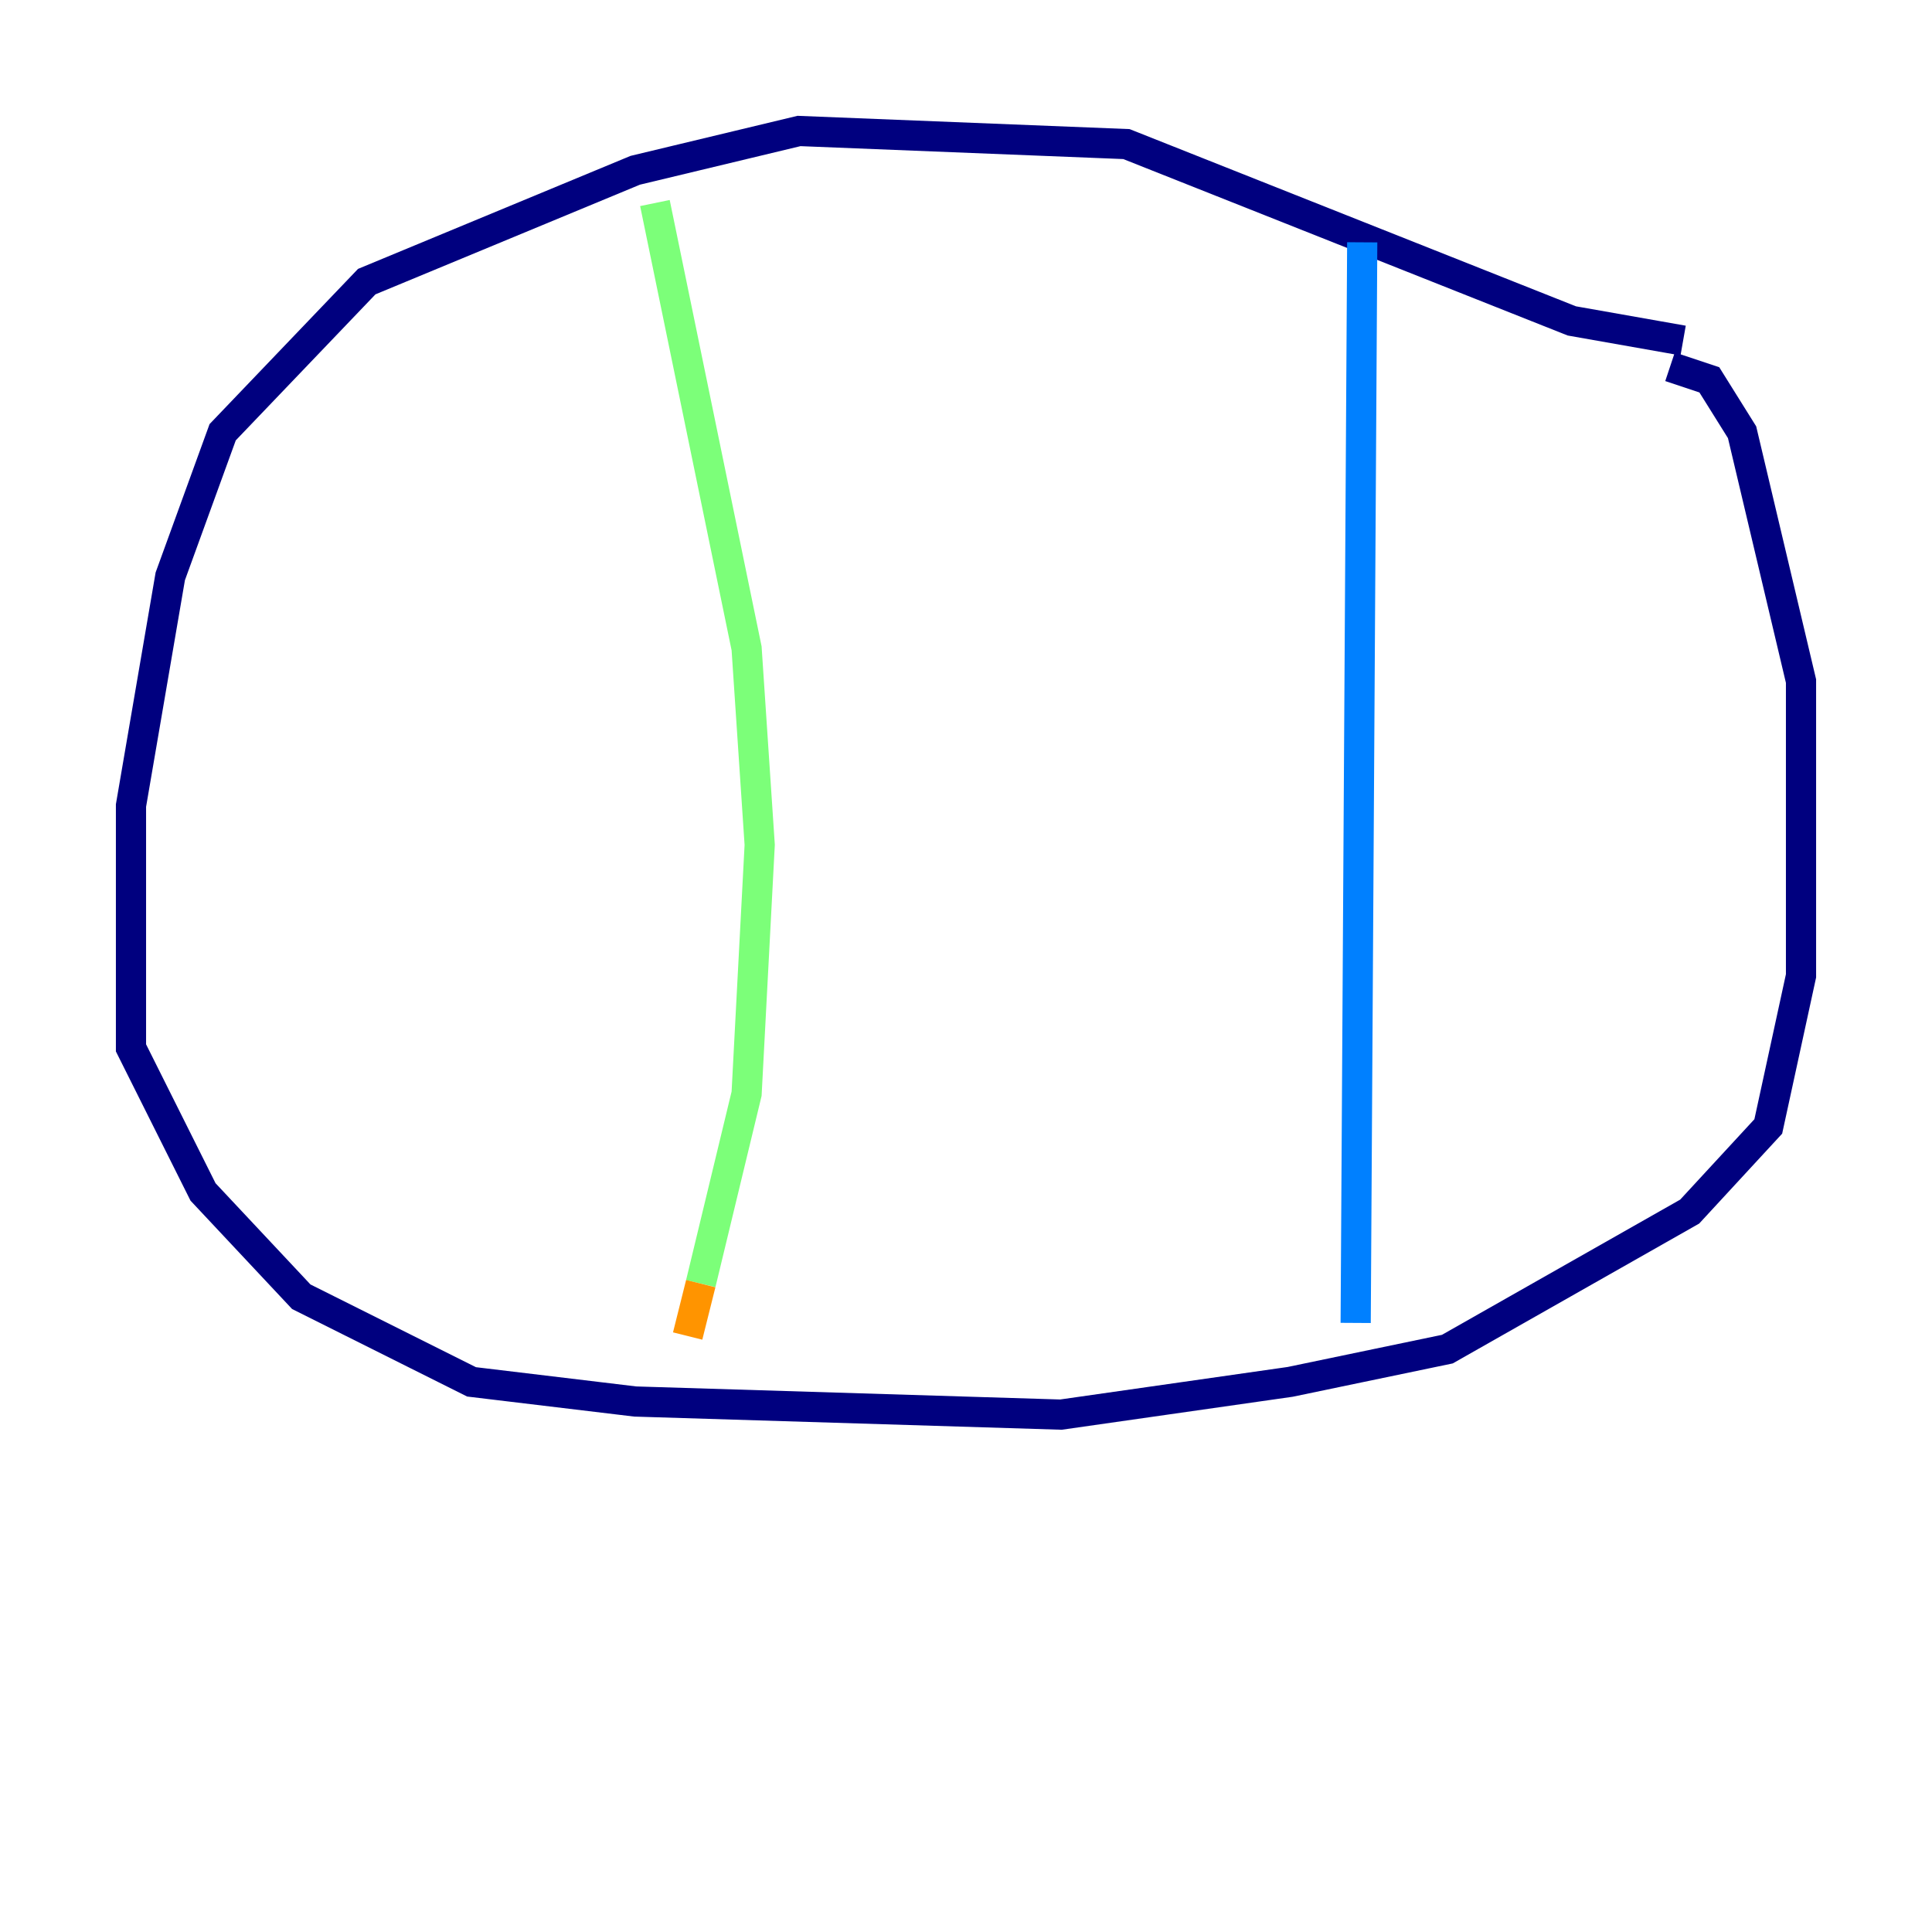 <?xml version="1.0" encoding="utf-8" ?>
<svg baseProfile="tiny" height="128" version="1.2" viewBox="0,0,128,128" width="128" xmlns="http://www.w3.org/2000/svg" xmlns:ev="http://www.w3.org/2001/xml-events" xmlns:xlink="http://www.w3.org/1999/xlink"><defs /><polyline fill="none" points="111.512,22.563 104.136,21.261 74.63,9.546 52.936,8.678 42.088,11.281 24.298,18.658 14.752,28.637 11.281,38.183 8.678,53.37 8.678,69.424 13.451,78.969 19.959,85.912 31.241,91.552 42.088,92.854 70.291,93.722 85.478,91.552 95.891,89.383 111.946,80.271 117.153,74.63 119.322,64.651 119.322,45.125 115.417,28.637 113.248,25.166 110.644,24.298" stroke="#00007f" stroke-width="2" /><polyline fill="none" points="90.251,16.054 89.817,87.647" stroke="#0080ff" stroke-width="2" /><polyline fill="none" points="43.39,13.451 49.464,42.956 50.332,55.973 49.464,72.461 46.427,85.044" stroke="#7cff79" stroke-width="2" /><polyline fill="none" points="46.427,85.044 45.559,88.515" stroke="#ff9400" stroke-width="2" /><polyline fill="none" points="44.258,85.912 44.258,85.912" stroke="#7f0000" stroke-width="2" /></svg>